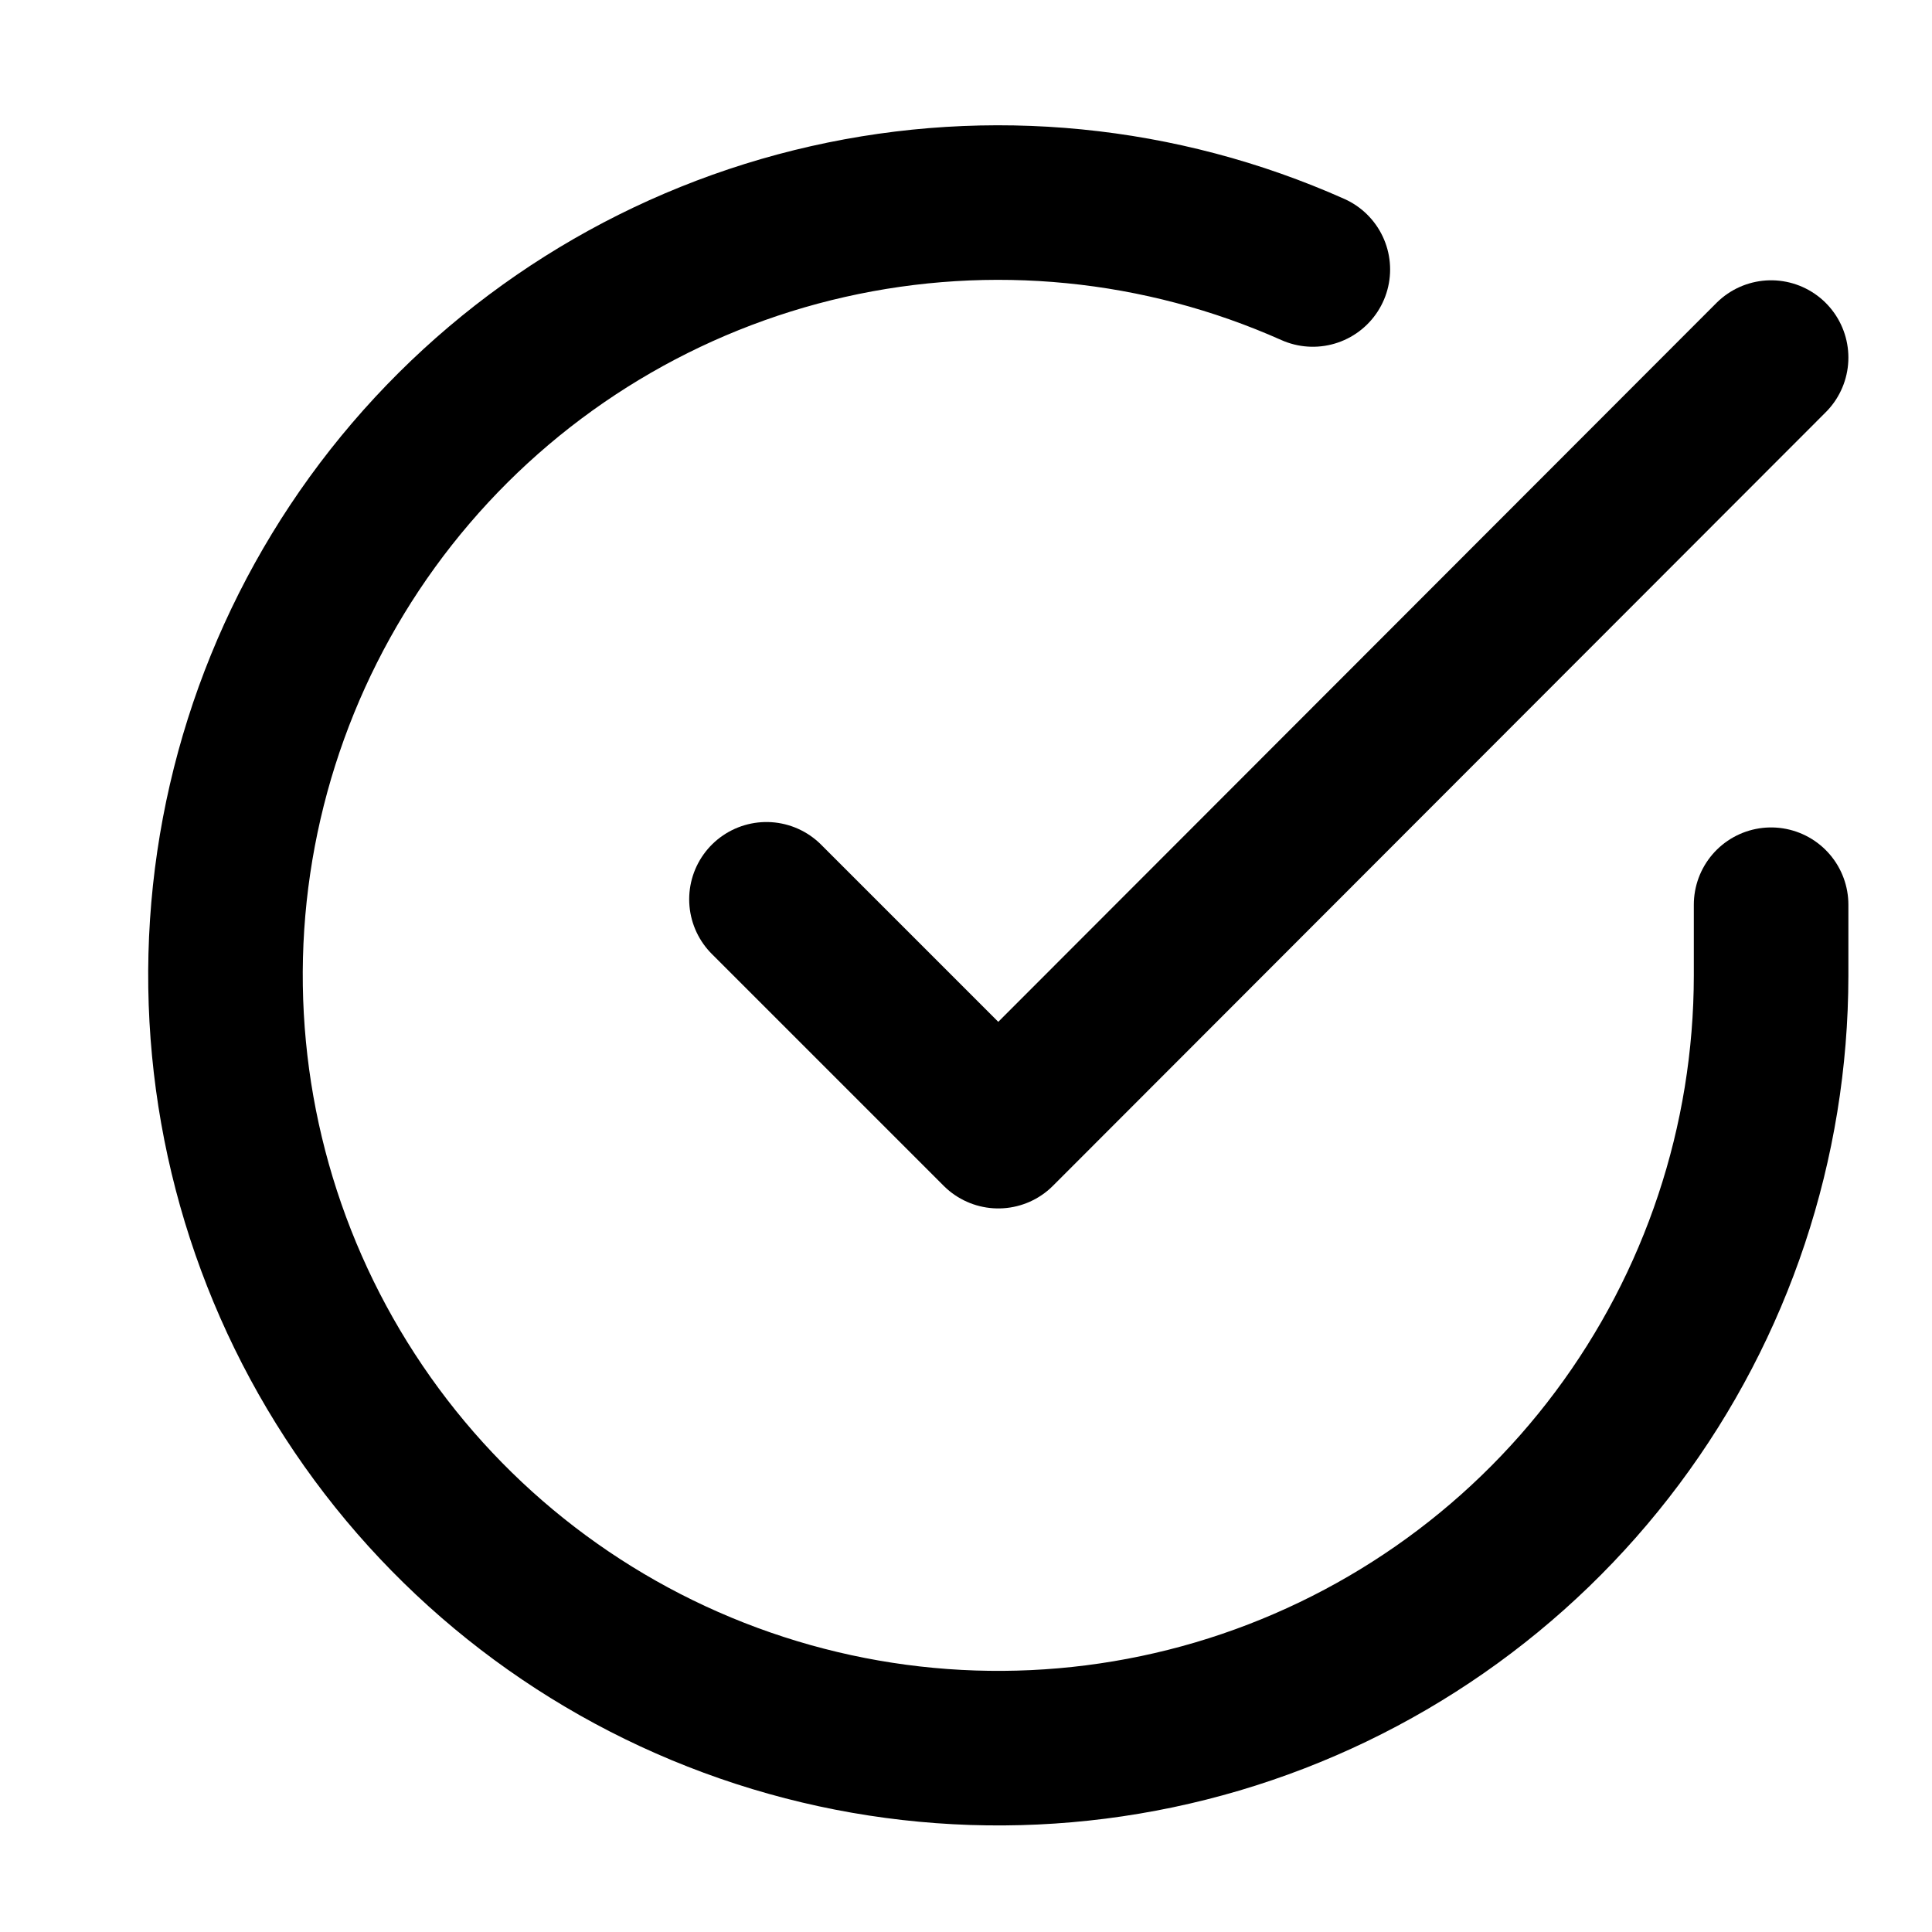 <svg width="25" height="25" viewBox="0 0 25 25" fill="none" xmlns="http://www.w3.org/2000/svg">
<path d="M22.918 11.707V12.627C22.916 14.783 22.218 16.881 20.927 18.608C19.636 20.336 17.821 21.599 15.753 22.211C13.685 22.822 11.475 22.749 9.452 22.001C7.429 21.254 5.702 19.873 4.529 18.064C3.355 16.255 2.798 14.115 2.939 11.963C3.081 9.811 3.915 7.763 5.316 6.124C6.717 4.485 8.611 3.342 10.714 2.867C12.817 2.392 15.018 2.609 16.988 3.487" stroke="black" stroke-width="2" stroke-linecap="round" stroke-linejoin="round"/>
<path d="M22.918 4.627L12.918 14.637L9.918 11.637" stroke="black" stroke-width="2" stroke-linecap="round" stroke-linejoin="round"/>
</svg>

